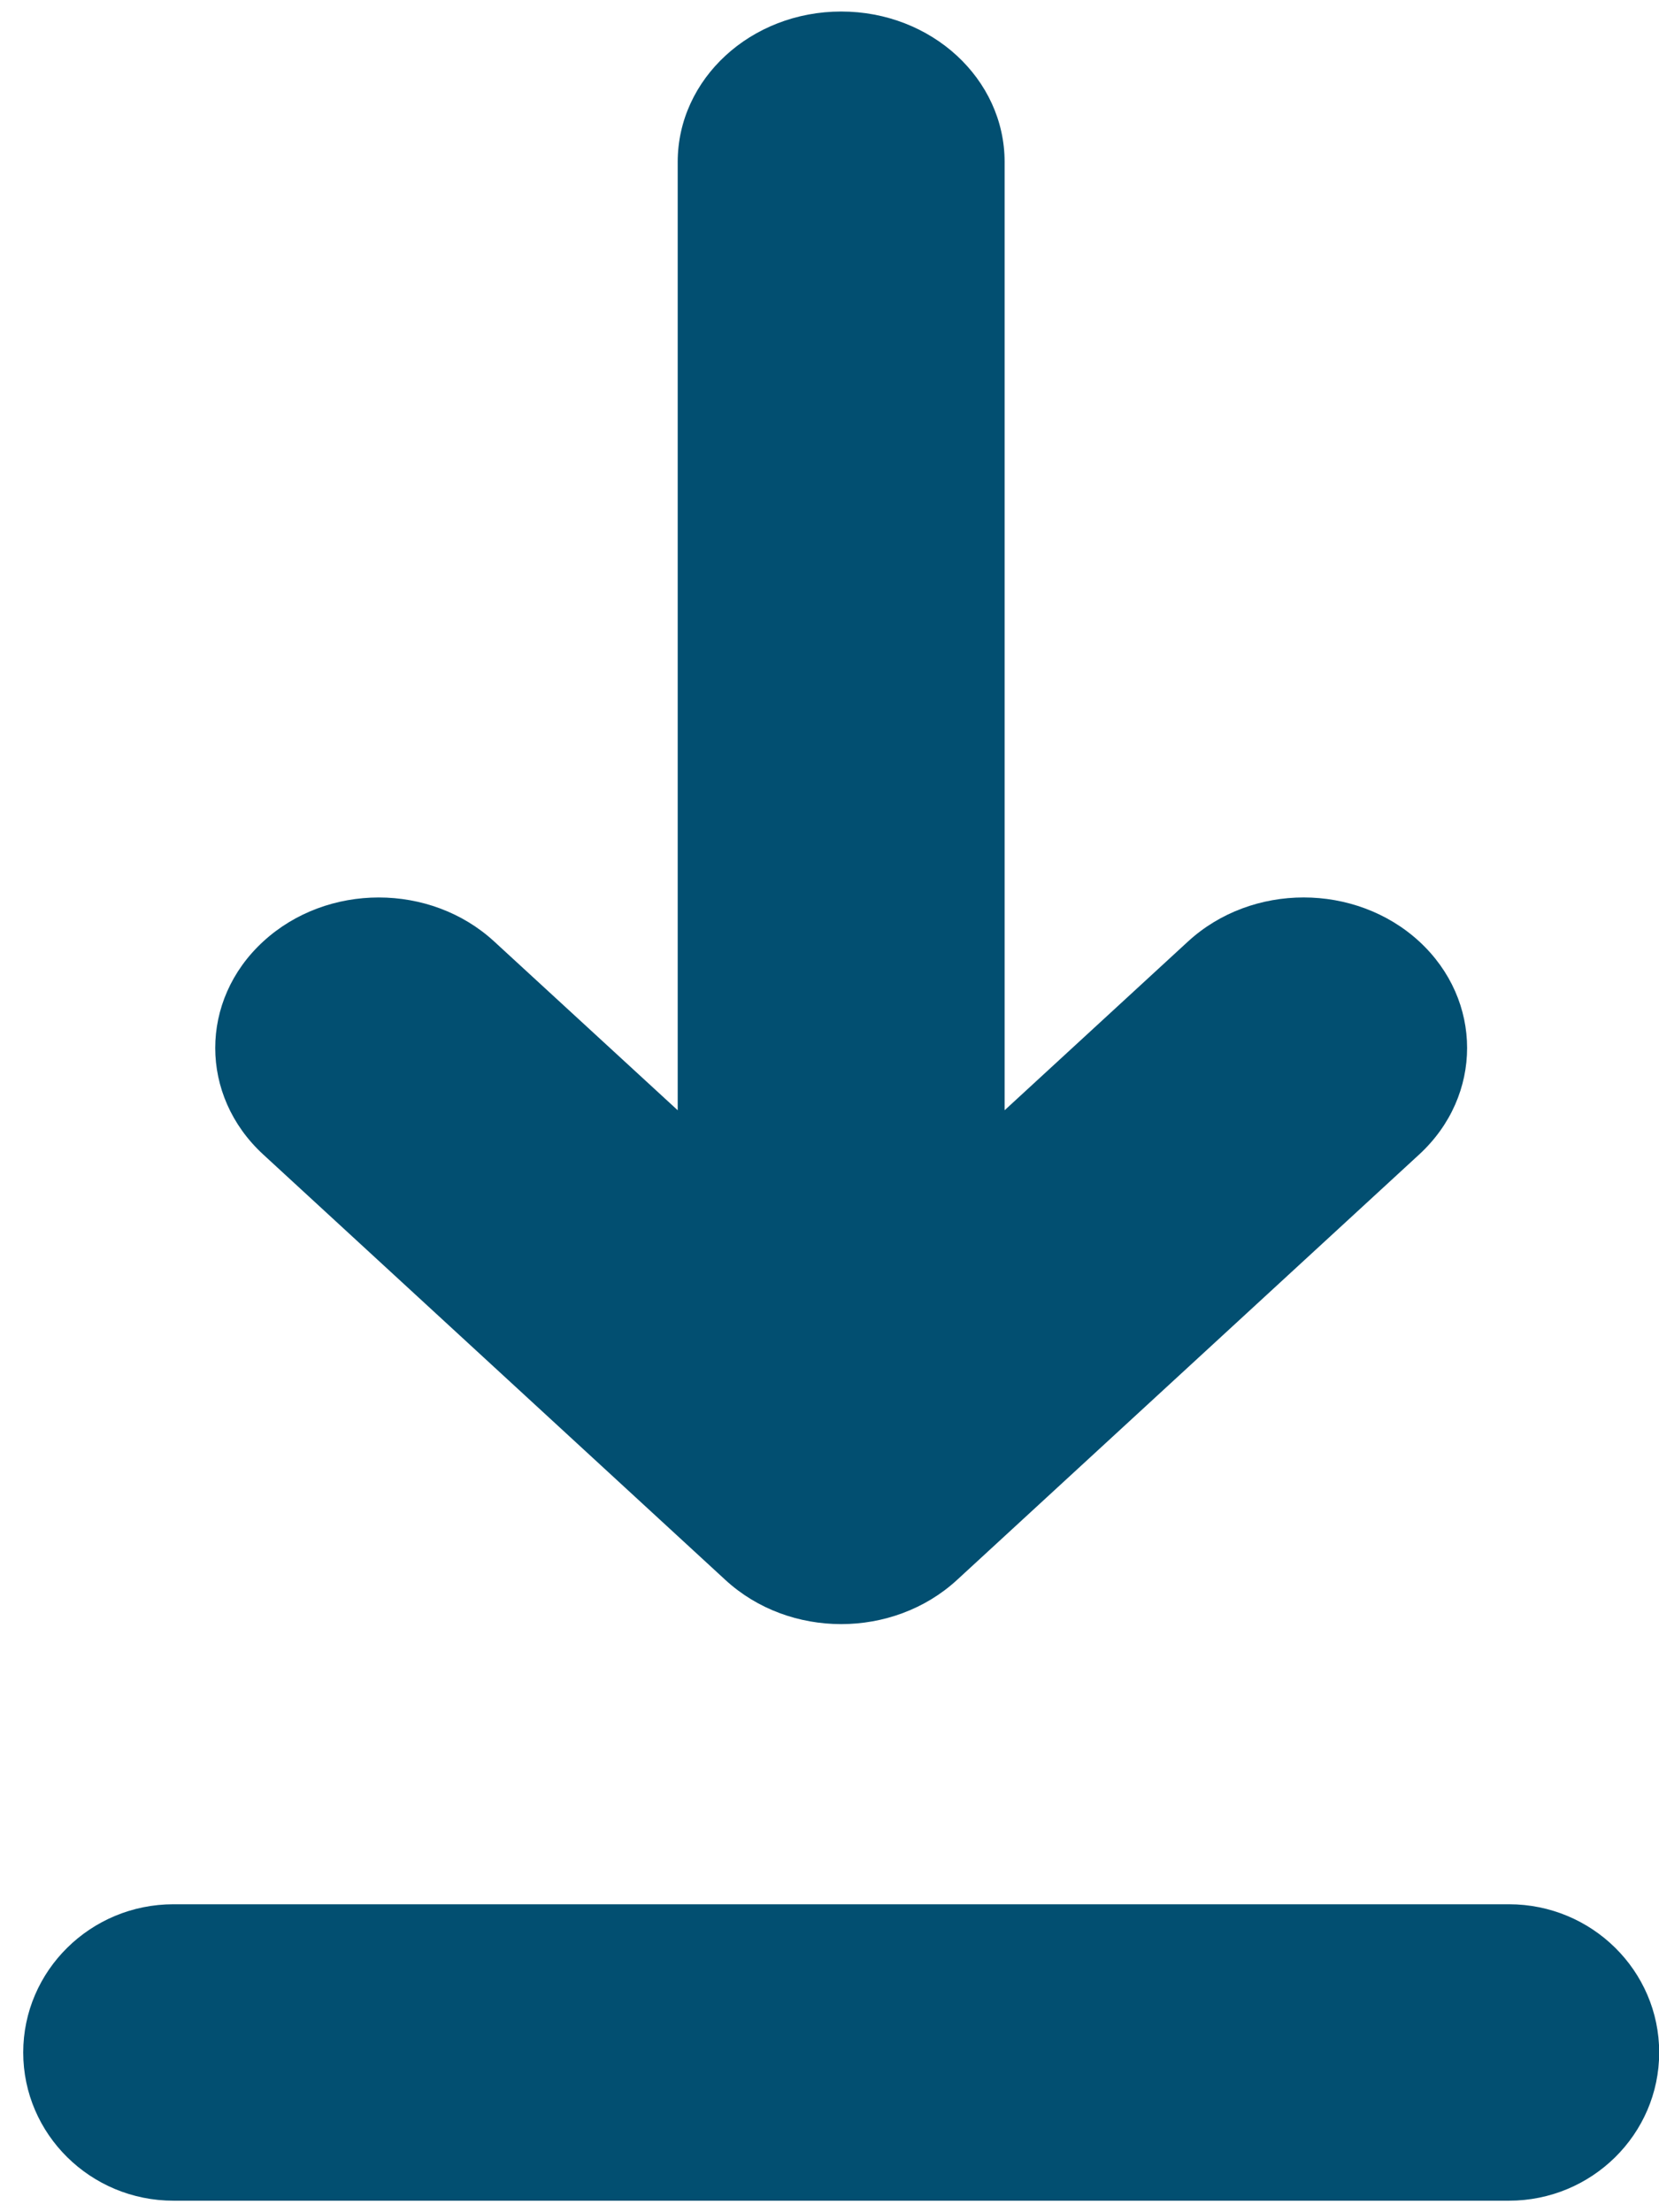 <svg xmlns="http://www.w3.org/2000/svg" width="18" height="24" viewBox="0 0 18 24" fill="#024f71">
    <g>
        <path d="M16.371 20.659H1.882c-.9 0-1.63.722-1.63 1.608 0 .886.73 1.608 1.63 1.608h14.49c.9 0 1.63-.722 1.63-1.608 0-.886-.73-1.608-1.63-1.608zM7.872 17.142c.693.637 1.816.637 2.51 0l5.017-4.618c.692-.638.692-1.672 0-2.31-.693-.637-1.816-.637-2.509 0l-1.99 1.831V1.757c0-.901-.793-1.632-1.773-1.632-.98 0-1.774.73-1.774 1.632v10.288l-1.99-1.83c-.692-.638-1.815-.638-2.508 0-.693.637-.693 1.671 0 2.309l5.017 4.618z"/>
    </g>
</svg>
